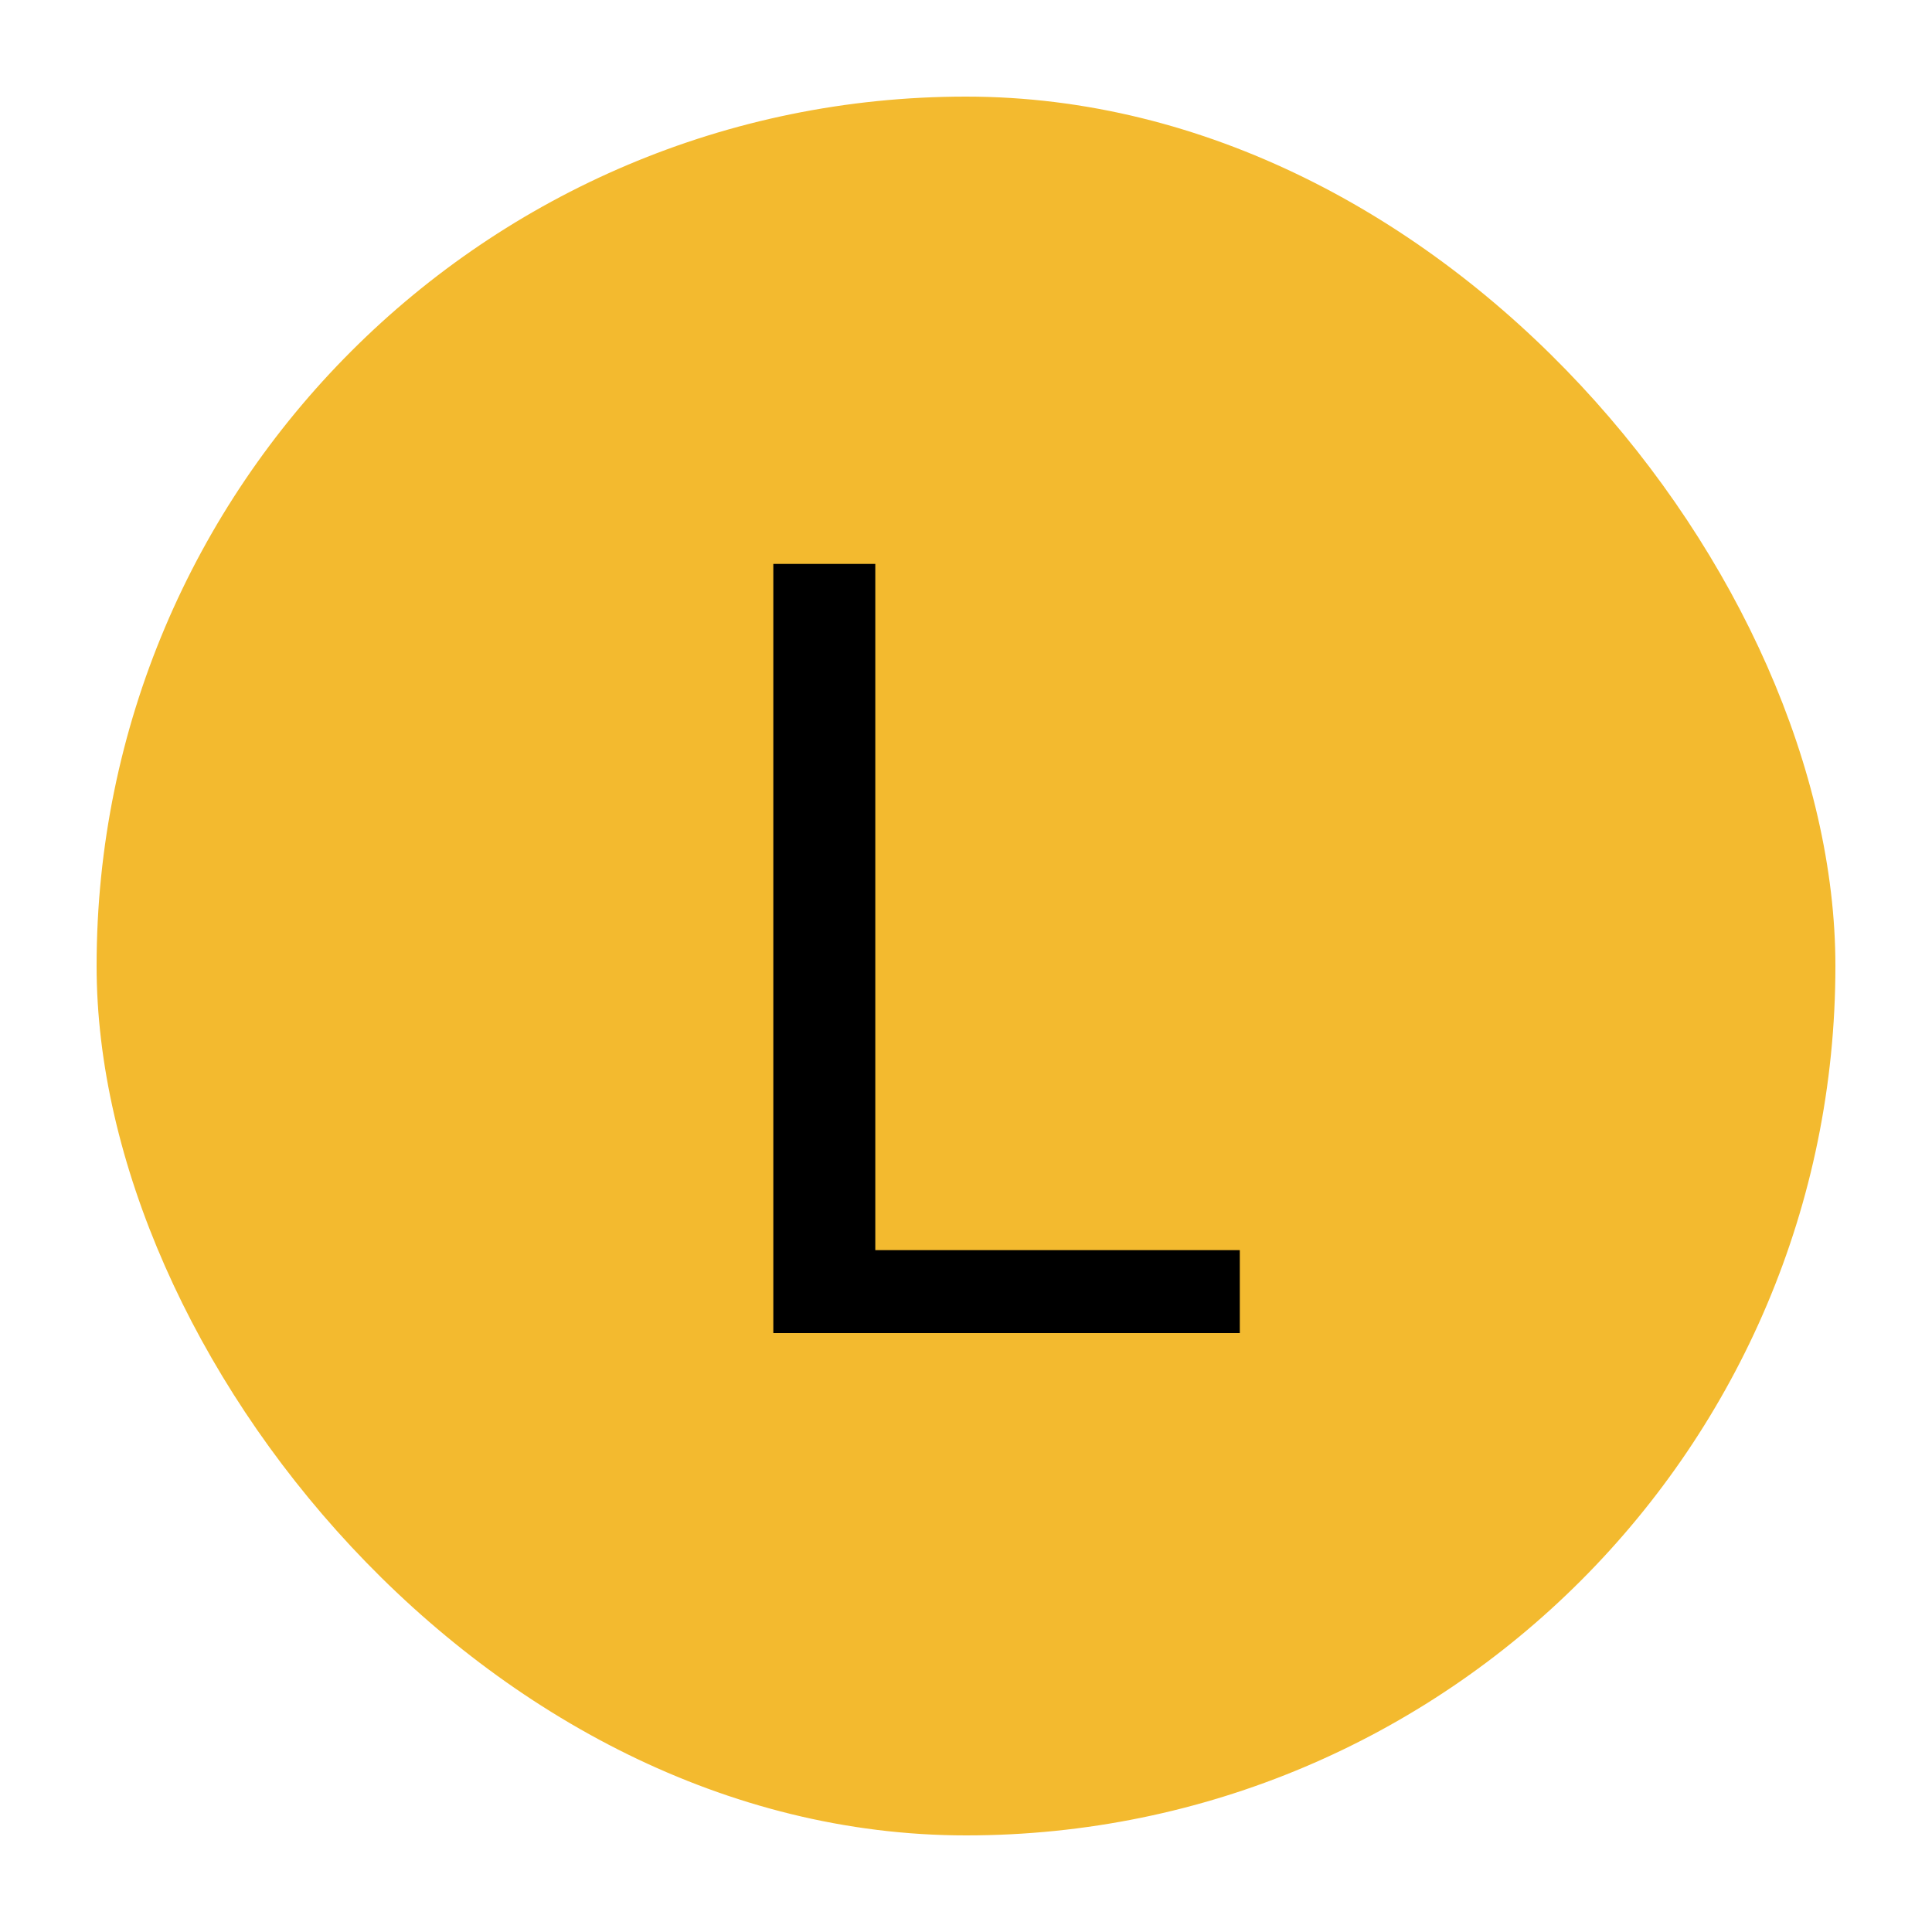 <svg width="100" height="100" viewBox="0 0 100 100" fill="none" xmlns="http://www.w3.org/2000/svg">
<rect x="5" y="5" width="90" height="90" rx="45" fill="#F3BA2F"/>
<circle cx="50" cy="50" r="42" fill="#F3BA2F"/>
<path d="M64.172 64.707V69H44.266V64.707H64.172ZM45.305 29.188V69H40.027V29.188H45.305Z" fill="black"/>
</svg>
